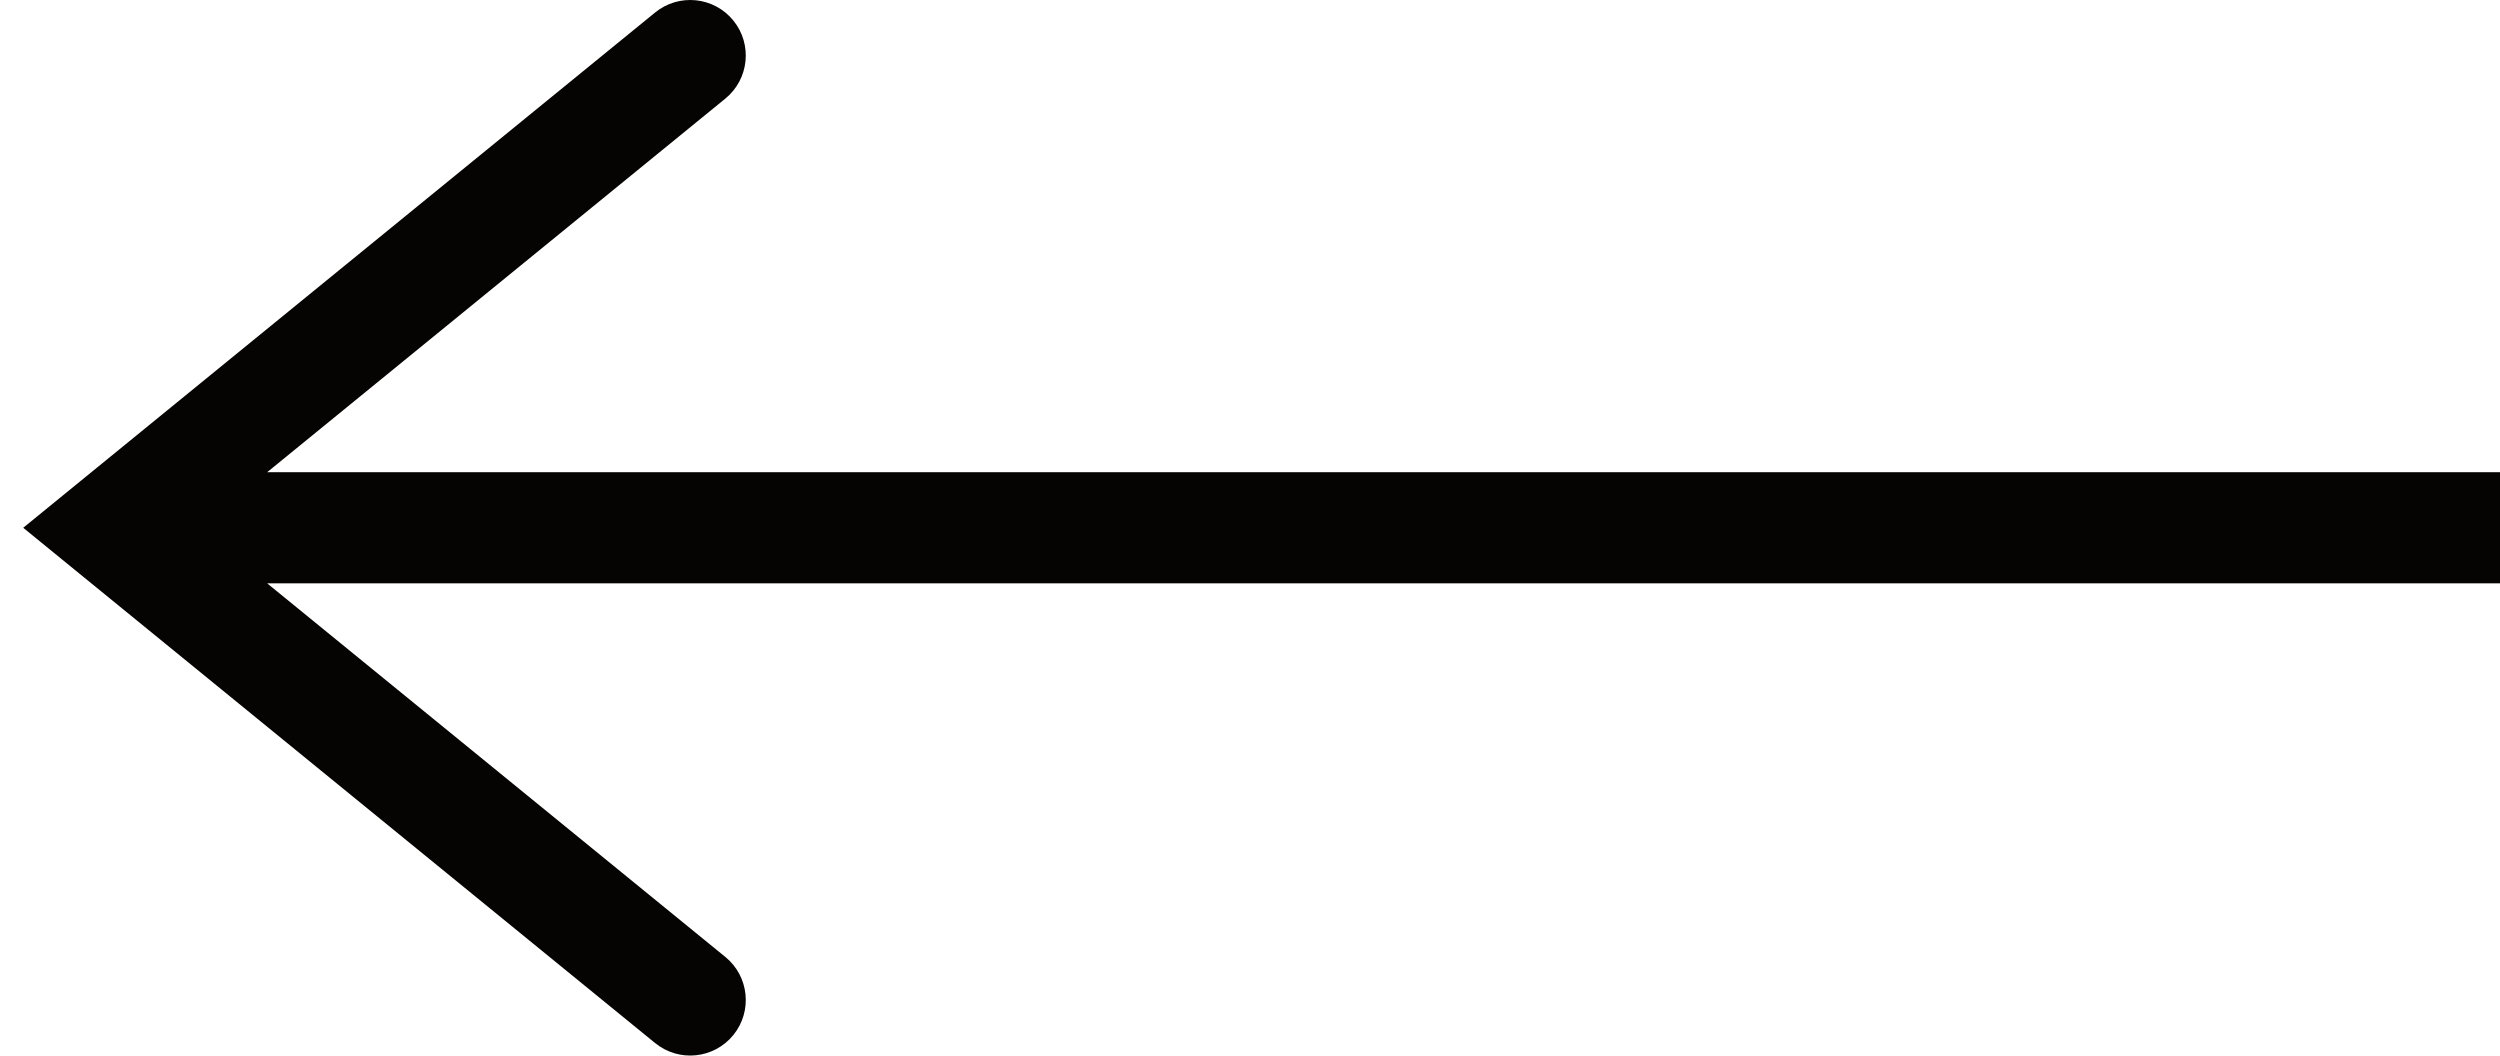 <svg width="45" height="19" viewBox="0 0 45 19" fill="none" xmlns="http://www.w3.org/2000/svg">
<path d="M2 9.5L1.368 10.275L0.418 9.5L1.368 8.725L2 9.5ZM13.056 17.225C13.484 17.574 13.548 18.204 13.199 18.632C12.85 19.06 12.22 19.124 11.792 18.775L13.056 17.225ZM11.792 0.225C12.22 -0.124 12.85 -0.06 13.199 0.368C13.548 0.796 13.484 1.426 13.056 1.775L11.792 0.225ZM45 10.5H2V8.5H45V10.5ZM11.792 18.775L1.368 10.275L2.632 8.725L13.056 17.225L11.792 18.775ZM1.368 8.725L11.792 0.225L13.056 1.775L2.632 10.275L1.368 8.725Z" fill="#060403"/>
</svg>
